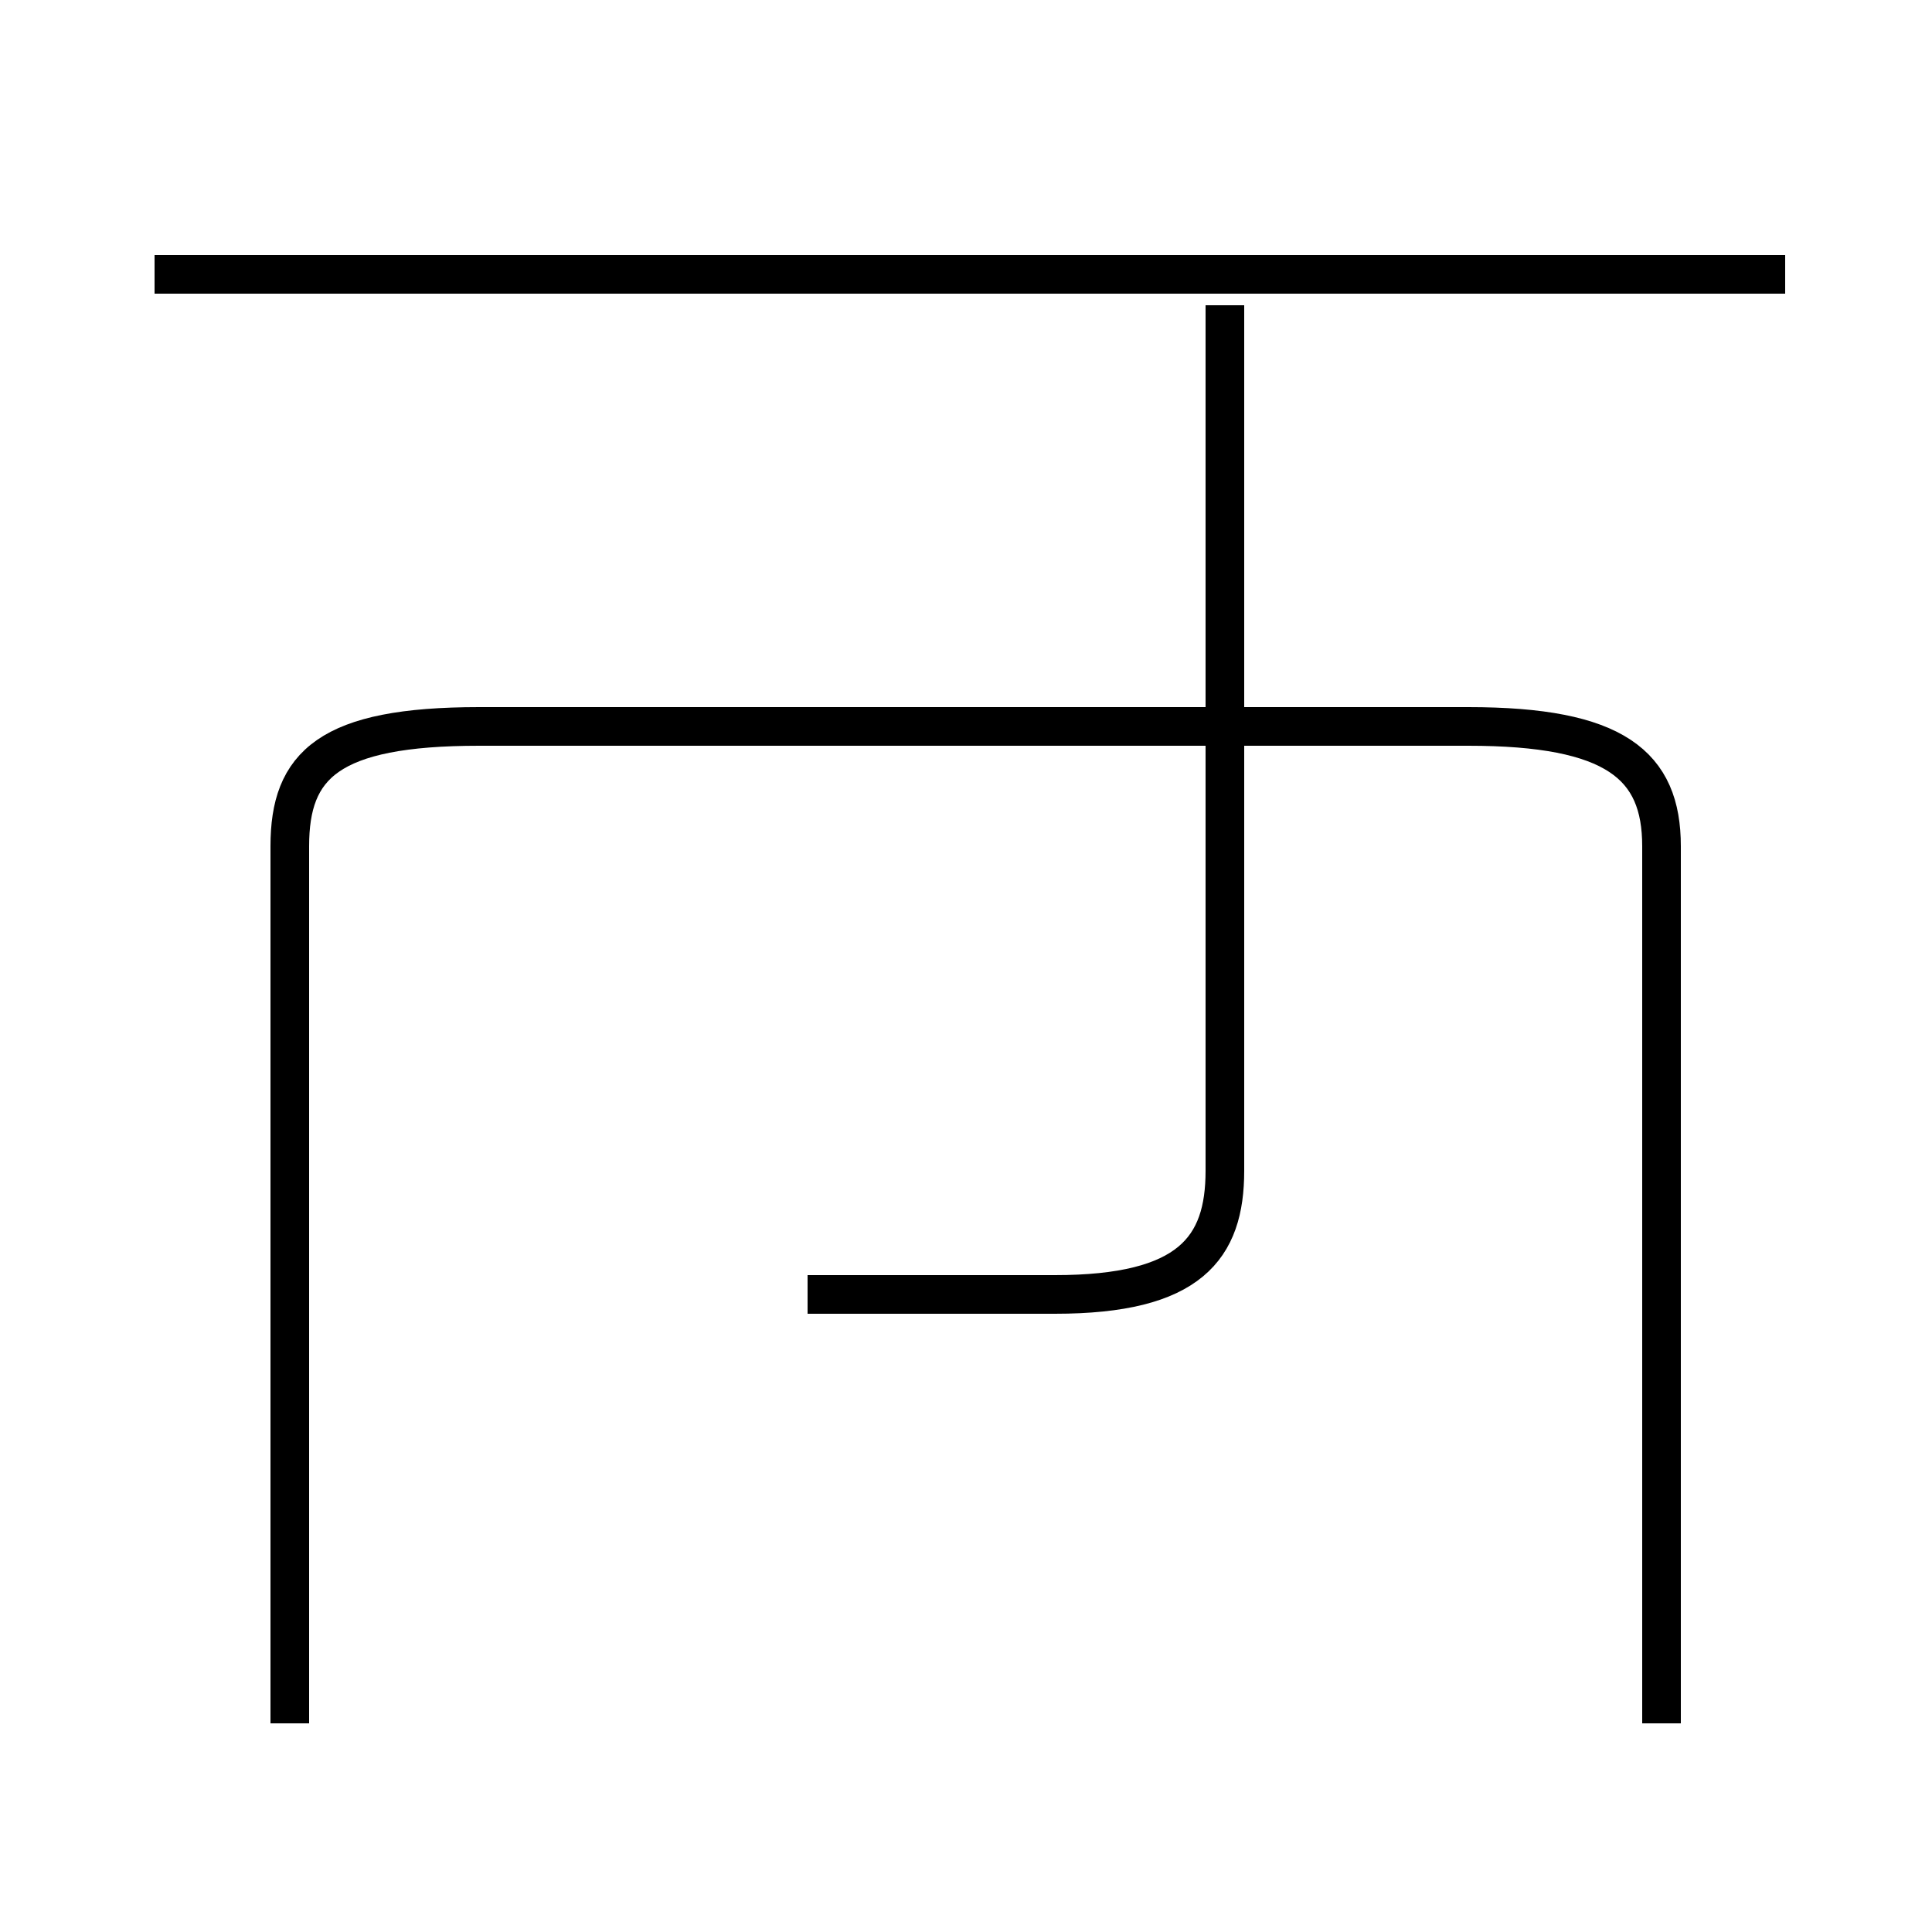 <?xml version='1.0' encoding='utf8'?>
<svg viewBox="0.0 -44.0 50.0 50.0" version="1.1" xmlns="http://www.w3.org/2000/svg">
<rect x="0.0" y="-44.0" width="50.0" height="50.0" fill="#808080" stroke="none"/>
<rect x="-1000" y="-1000" width="2000" height="2000" stroke="white" fill="white"/>
<g style="fill:none; stroke:#000000;  stroke-width:1">
<path d="M 46.2 36.9 L 4.0 36.9 M 7.5 -0.6 L 7.5 22.1 C 7.5 24.2 8.5 25.2 12.4 25.2 L 38.0 25.2 C 41.8 25.2 43.0 24.2 43.0 22.1 L 43.0 -0.6 M 20.9 10.5 L 27.3 10.5 C 30.8 10.5 31.7 11.7 31.7 13.7 L 31.7 36.1 M 46.2 36.9 L 4.0 36.9 " transform="scale(1, -1)" />
</g>
</svg>